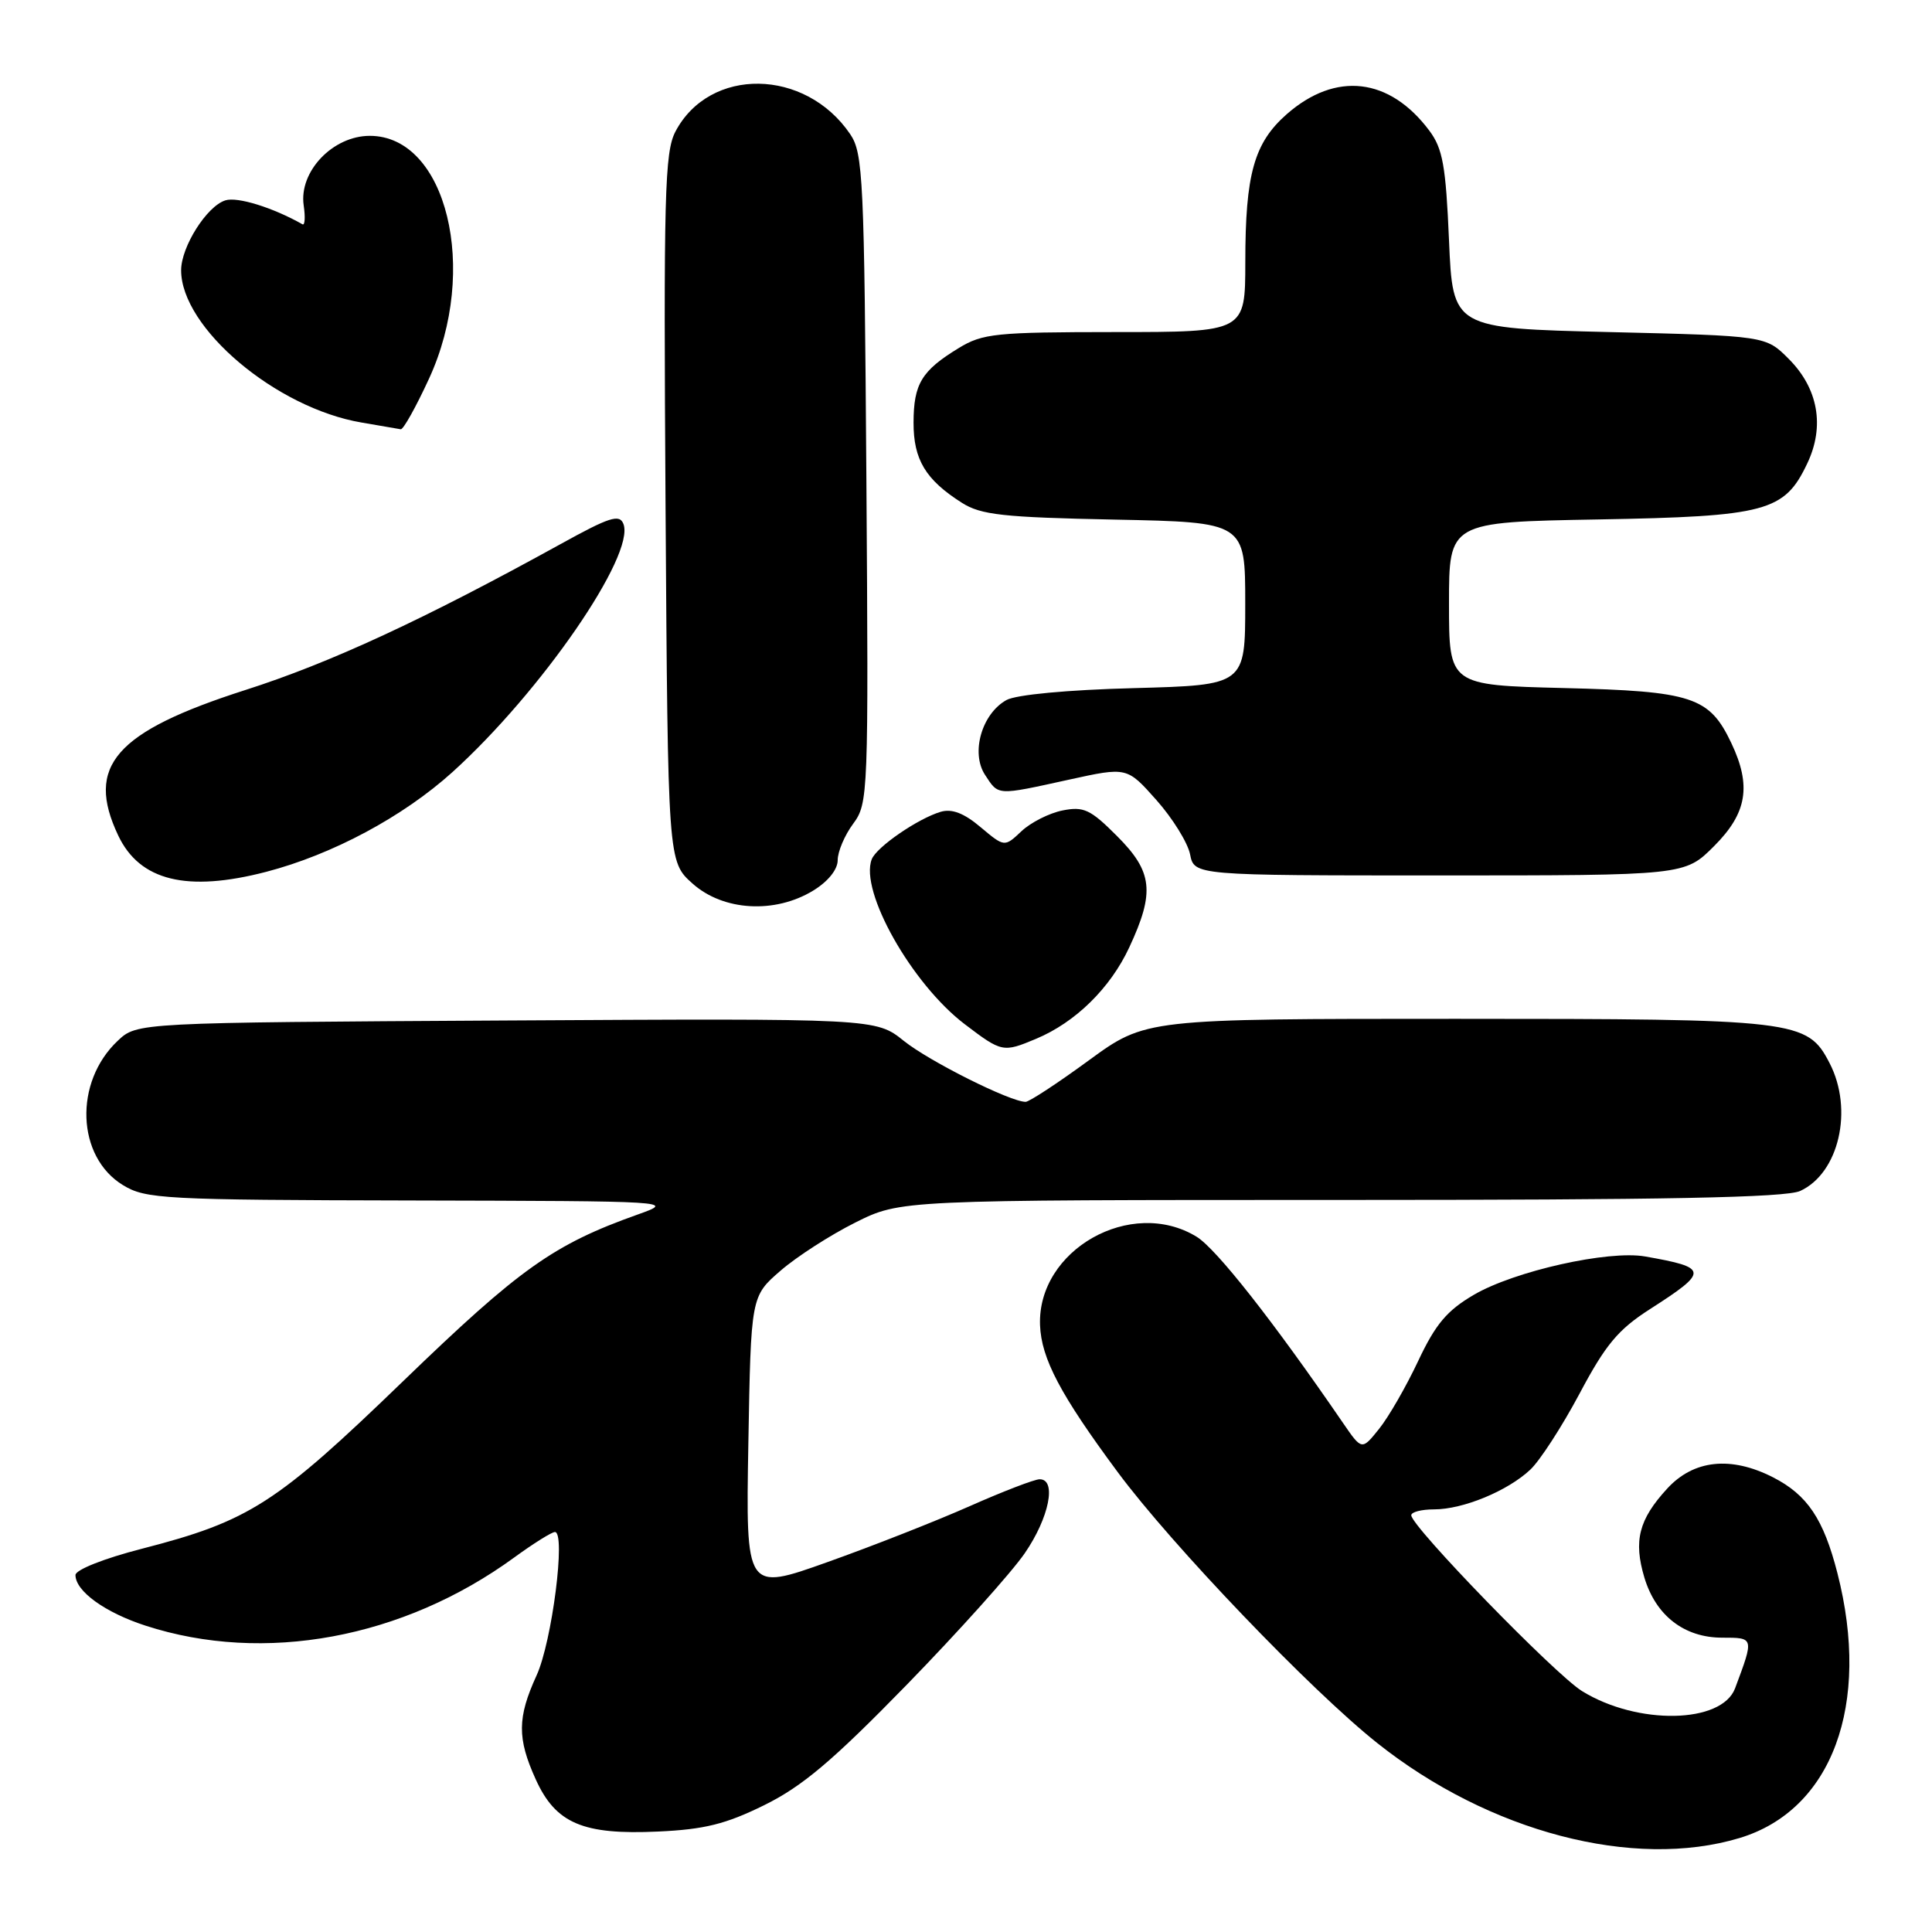 <?xml version="1.0" encoding="UTF-8" standalone="no"?>
<!DOCTYPE svg PUBLIC "-//W3C//DTD SVG 1.1//EN" "http://www.w3.org/Graphics/SVG/1.1/DTD/svg11.dtd" >
<svg xmlns="http://www.w3.org/2000/svg" xmlns:xlink="http://www.w3.org/1999/xlink" version="1.1" viewBox="0 0 256 256">
 <g >
 <path fill="currentColor"
d=" M 230.49 243.55 C 242.76 239.86 247.93 225.87 243.47 208.46 C 241.63 201.27 239.48 198.07 234.93 195.75 C 229.34 192.90 224.41 193.43 220.91 197.25 C 217.15 201.34 216.43 204.16 217.89 209.04 C 219.41 214.09 223.18 217.00 228.20 217.00 C 232.44 217.00 232.43 216.96 229.91 223.70 C 228.15 228.41 216.98 228.62 209.63 224.08 C 206.04 221.86 187.00 202.26 187.00 200.78 C 187.00 200.35 188.36 200.00 190.03 200.00 C 193.86 200.00 199.78 197.56 202.78 194.73 C 204.05 193.54 206.98 189.01 209.30 184.66 C 212.75 178.16 214.41 176.17 218.64 173.46 C 226.45 168.45 226.41 167.97 218.00 166.49 C 213.13 165.63 200.67 168.42 195.29 171.57 C 191.72 173.66 190.21 175.46 187.91 180.35 C 186.32 183.73 183.99 187.78 182.73 189.34 C 180.45 192.18 180.45 192.18 177.97 188.57 C 168.72 175.07 161.16 165.46 158.55 163.87 C 149.88 158.58 137.44 165.61 137.81 175.59 C 137.98 180.02 140.51 184.82 148.10 195.06 C 155.28 204.75 173.69 223.97 182.50 230.97 C 197.32 242.75 216.47 247.77 230.49 243.55 Z  M 101.27 239.19 C 106.32 236.70 110.31 233.33 120.12 223.27 C 126.97 216.24 134.01 208.39 135.78 205.82 C 139.03 201.10 140.05 195.99 137.75 196.01 C 137.06 196.02 132.90 197.62 128.50 199.57 C 124.10 201.52 115.62 204.86 109.66 206.98 C 98.82 210.85 98.82 210.85 99.16 191.31 C 99.50 171.77 99.50 171.77 103.43 168.37 C 105.59 166.50 110.05 163.63 113.34 161.99 C 119.32 159.00 119.32 159.00 177.61 159.00 C 220.68 159.00 236.59 158.69 238.53 157.81 C 243.67 155.46 245.62 147.03 242.43 140.87 C 239.48 135.16 238.14 135.00 192.94 135.00 C 151.81 135.00 151.81 135.00 144.28 140.50 C 140.14 143.53 136.37 146.00 135.90 146.00 C 133.87 146.00 123.17 140.65 119.77 137.93 C 116.05 134.94 116.05 134.94 67.10 135.22 C 18.16 135.50 18.16 135.50 15.61 137.90 C 9.77 143.39 10.13 153.28 16.30 157.04 C 19.31 158.87 21.63 159.00 54.50 159.07 C 89.32 159.15 89.47 159.16 84.50 160.93 C 73.34 164.90 68.89 168.07 53.48 182.95 C 36.56 199.30 33.07 201.54 18.75 205.23 C 13.77 206.51 10.00 208.01 10.00 208.70 C 10.00 210.84 13.92 213.67 19.29 215.41 C 35.00 220.51 53.41 217.11 68.13 206.38 C 70.68 204.52 73.11 203.00 73.53 203.00 C 75.00 203.00 73.15 217.53 71.10 222.00 C 68.54 227.60 68.52 230.34 70.99 235.78 C 73.63 241.61 77.24 243.15 87.19 242.69 C 93.33 242.41 96.16 241.71 101.27 239.19 Z  M 137.28 137.65 C 142.50 135.47 147.12 130.93 149.63 125.54 C 153.05 118.21 152.75 115.51 147.99 110.76 C 144.49 107.25 143.59 106.83 140.79 107.39 C 139.03 107.74 136.58 108.98 135.35 110.14 C 133.10 112.26 133.10 112.26 129.93 109.60 C 127.73 107.74 126.13 107.13 124.64 107.57 C 121.62 108.47 116.13 112.24 115.51 113.86 C 113.87 118.07 120.81 130.37 127.83 135.71 C 132.75 139.45 132.91 139.48 137.28 137.65 Z  M 107.75 118.01 C 109.72 116.81 111.00 115.22 111.00 113.97 C 111.00 112.84 111.92 110.67 113.05 109.15 C 115.05 106.44 115.09 105.40 114.80 63.44 C 114.52 23.57 114.37 20.30 112.65 17.77 C 106.71 9.02 94.03 8.83 89.50 17.43 C 88.07 20.16 87.92 25.74 88.19 67.33 C 88.50 114.17 88.50 114.17 91.77 117.08 C 95.83 120.71 102.67 121.11 107.75 118.01 Z  M 35.28 115.52 C 44.06 113.23 53.42 108.21 59.96 102.30 C 71.70 91.67 84.19 73.55 82.61 69.43 C 82.09 68.08 80.78 68.50 74.25 72.11 C 56.17 82.08 43.77 87.83 32.51 91.43 C 15.24 96.97 11.29 101.49 15.67 110.72 C 18.52 116.72 24.78 118.25 35.28 115.52 Z  M 227.12 112.12 C 231.50 107.74 232.10 104.13 229.41 98.46 C 226.50 92.33 224.26 91.59 207.25 91.17 C 192.00 90.79 192.00 90.79 192.00 79.98 C 192.00 69.18 192.00 69.18 211.75 68.83 C 234.07 68.43 236.45 67.79 239.47 61.41 C 241.82 56.48 240.92 51.46 237.01 47.55 C 233.97 44.50 233.97 44.50 213.23 44.00 C 192.50 43.50 192.50 43.50 192.00 31.82 C 191.58 21.99 191.17 19.69 189.40 17.32 C 184.12 10.26 176.99 9.44 170.50 15.13 C 166.17 18.94 165.01 23.06 165.01 34.75 C 165.00 44.00 165.00 44.00 147.75 44.00 C 131.93 44.01 130.21 44.18 127.02 46.13 C 122.12 49.12 121.06 50.86 121.05 56.00 C 121.04 60.91 122.65 63.57 127.45 66.62 C 129.98 68.23 132.90 68.55 147.70 68.85 C 165.00 69.20 165.00 69.20 165.00 79.99 C 165.00 90.78 165.00 90.78 150.25 91.18 C 141.43 91.41 134.64 92.05 133.36 92.76 C 130.09 94.58 128.61 99.75 130.52 102.67 C 132.34 105.45 131.98 105.43 141.64 103.31 C 149.33 101.62 149.33 101.62 153.23 106.01 C 155.38 108.43 157.38 111.66 157.69 113.20 C 158.25 116.00 158.25 116.00 190.74 116.00 C 223.24 116.00 223.24 116.00 227.12 112.12 Z  M 56.85 50.17 C 63.51 35.73 59.18 18.00 49.00 18.00 C 44.09 18.00 39.59 22.74 40.24 27.21 C 40.47 28.77 40.40 29.91 40.08 29.72 C 36.16 27.50 31.46 26.04 29.86 26.55 C 27.40 27.32 24.01 32.69 24.00 35.80 C 23.99 43.44 36.58 54.07 47.92 55.99 C 50.44 56.42 52.77 56.82 53.10 56.88 C 53.43 56.95 55.12 53.93 56.85 50.17 Z "/>
</g>
</svg>